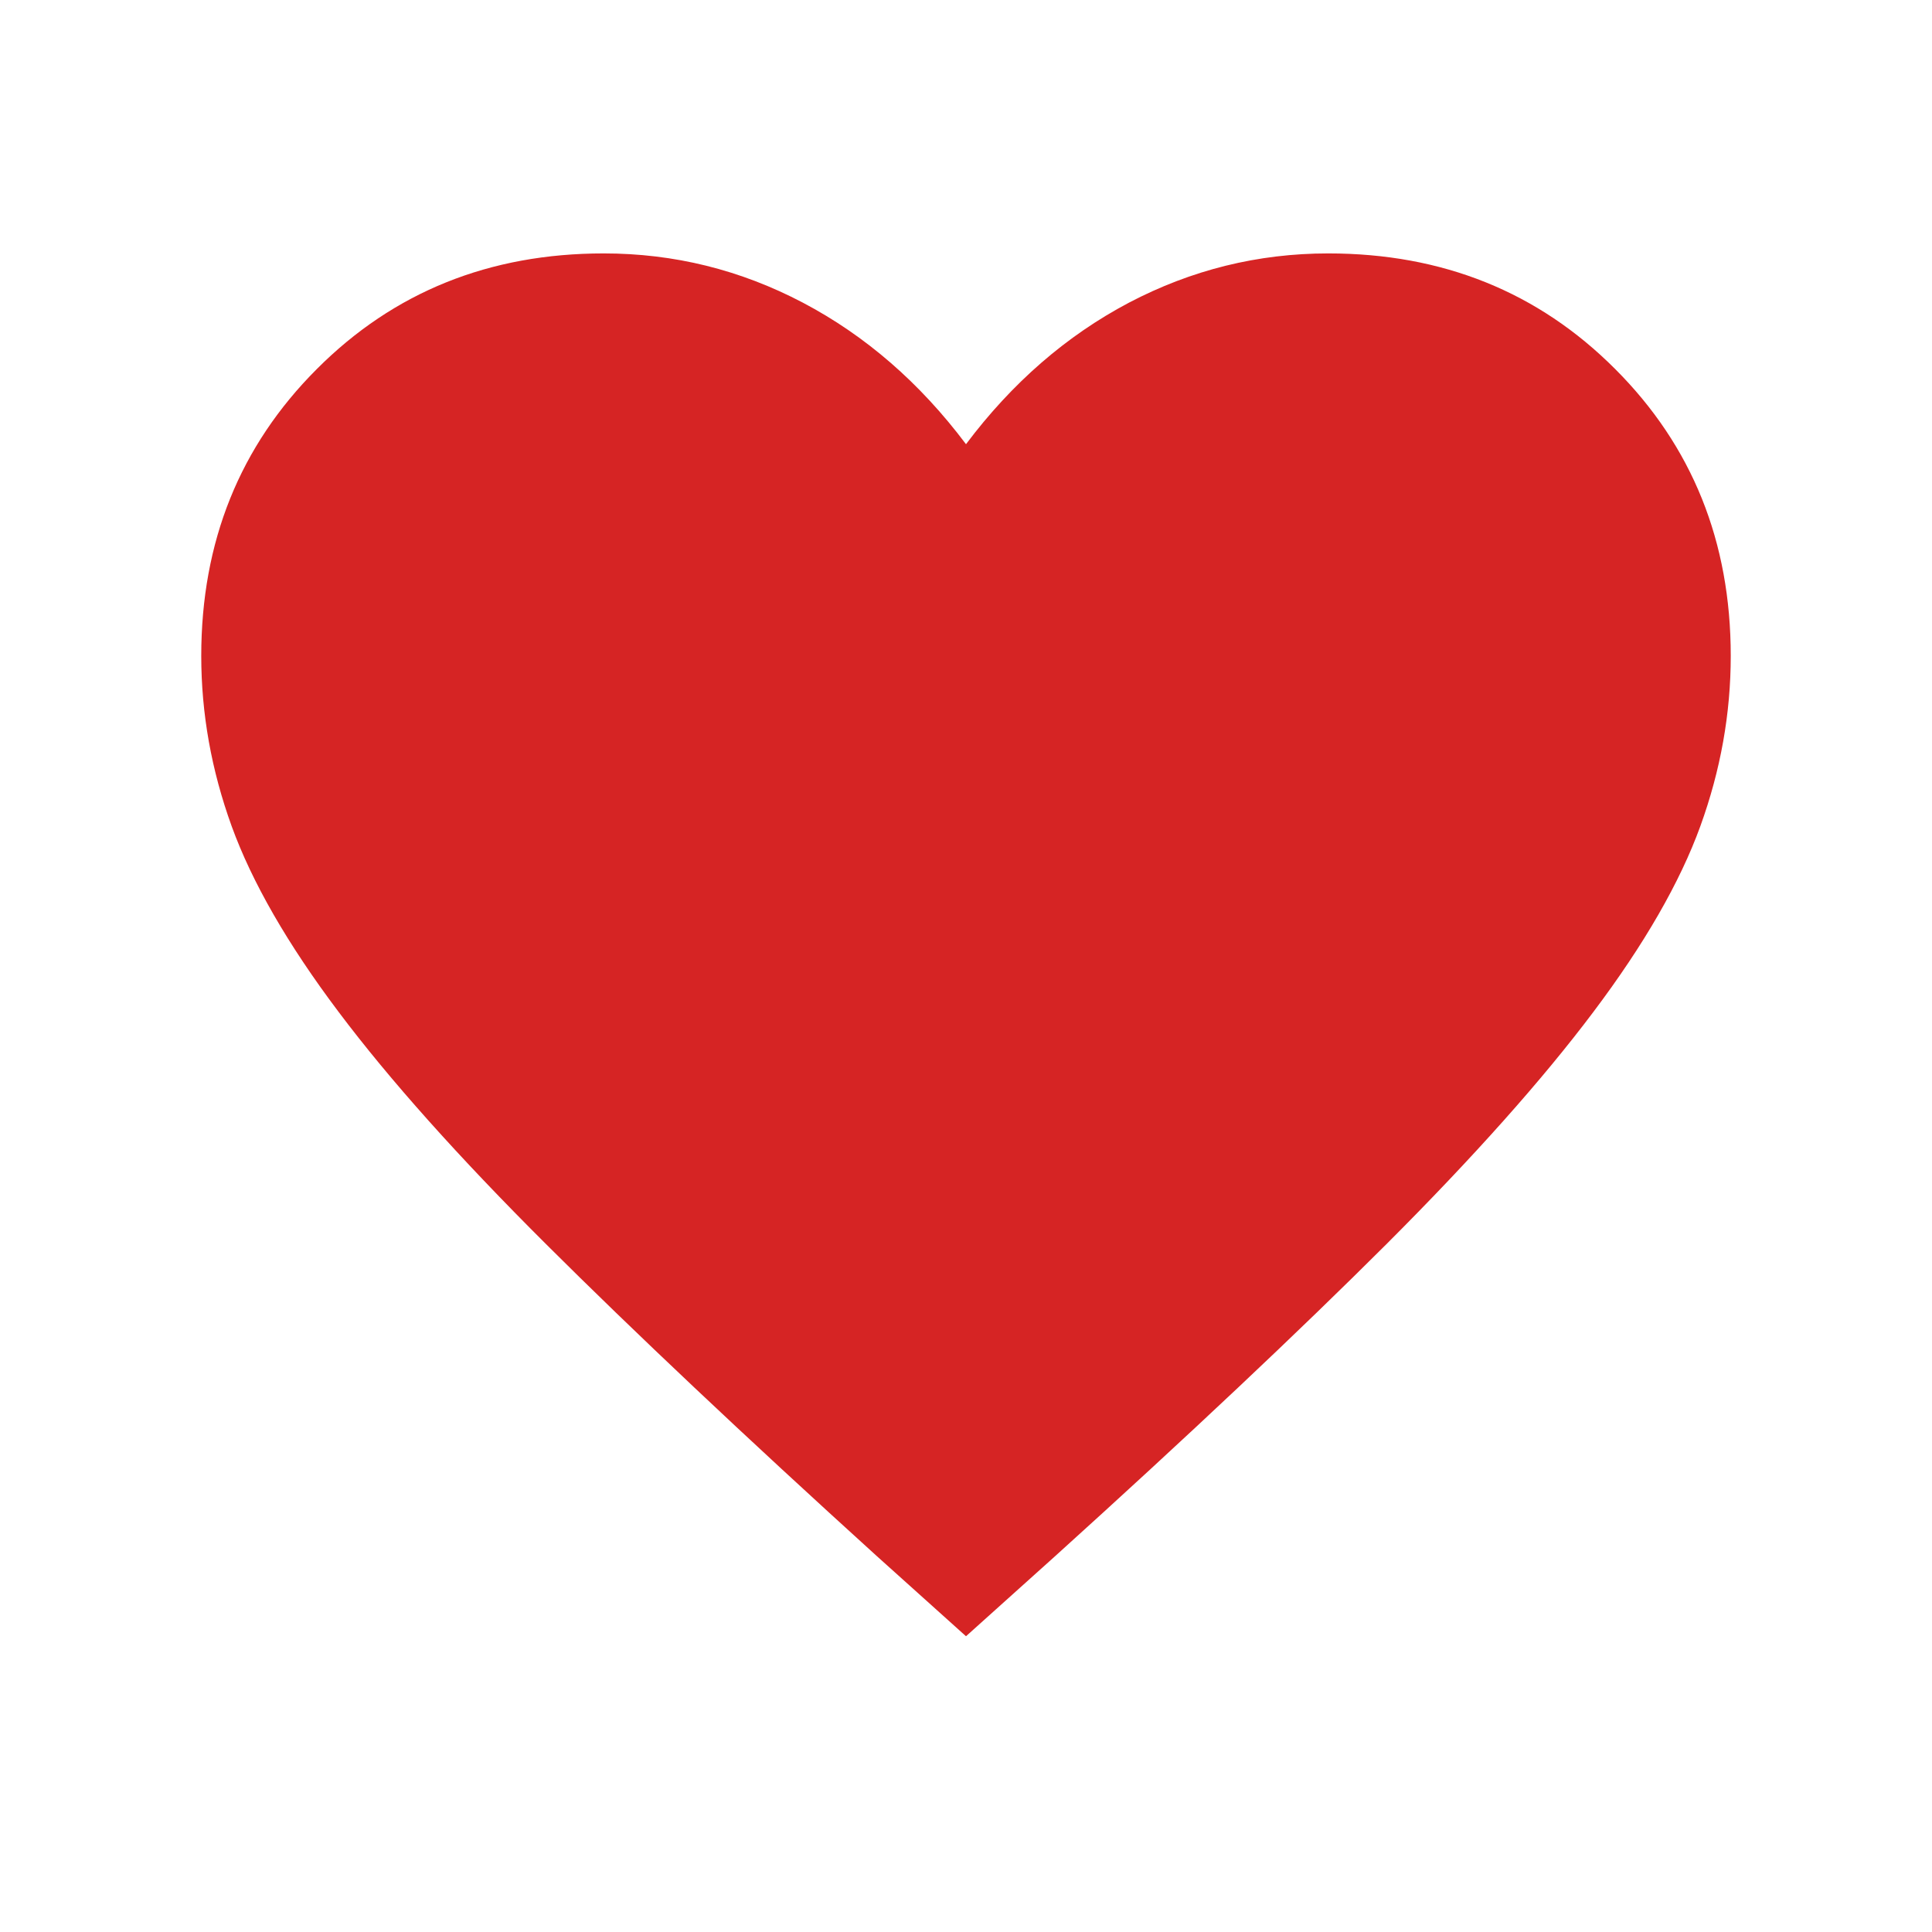 <svg width="12" height="12" viewBox="0 0 12 12" fill="none" xmlns="http://www.w3.org/2000/svg">
<path d="M6 10.163L5.448 9.667C4.619 8.915 3.934 8.268 3.392 7.728C2.85 7.188 2.42 6.707 2.103 6.285C1.786 5.864 1.565 5.479 1.439 5.132C1.313 4.784 1.25 4.432 1.25 4.074C1.25 3.365 1.489 2.771 1.968 2.292C2.446 1.813 3.04 1.574 3.75 1.574C4.187 1.574 4.599 1.676 4.987 1.88C5.376 2.085 5.713 2.377 6 2.759C6.287 2.377 6.624 2.085 7.012 1.88C7.401 1.676 7.813 1.574 8.25 1.574C8.96 1.574 9.554 1.813 10.032 2.292C10.511 2.771 10.75 3.365 10.75 4.074C10.75 4.432 10.687 4.784 10.561 5.132C10.435 5.479 10.214 5.864 9.897 6.285C9.58 6.707 9.151 7.188 8.611 7.728C8.07 8.268 7.384 8.915 6.552 9.667L6 10.163Z" fill="#D62424"/>
</svg>
